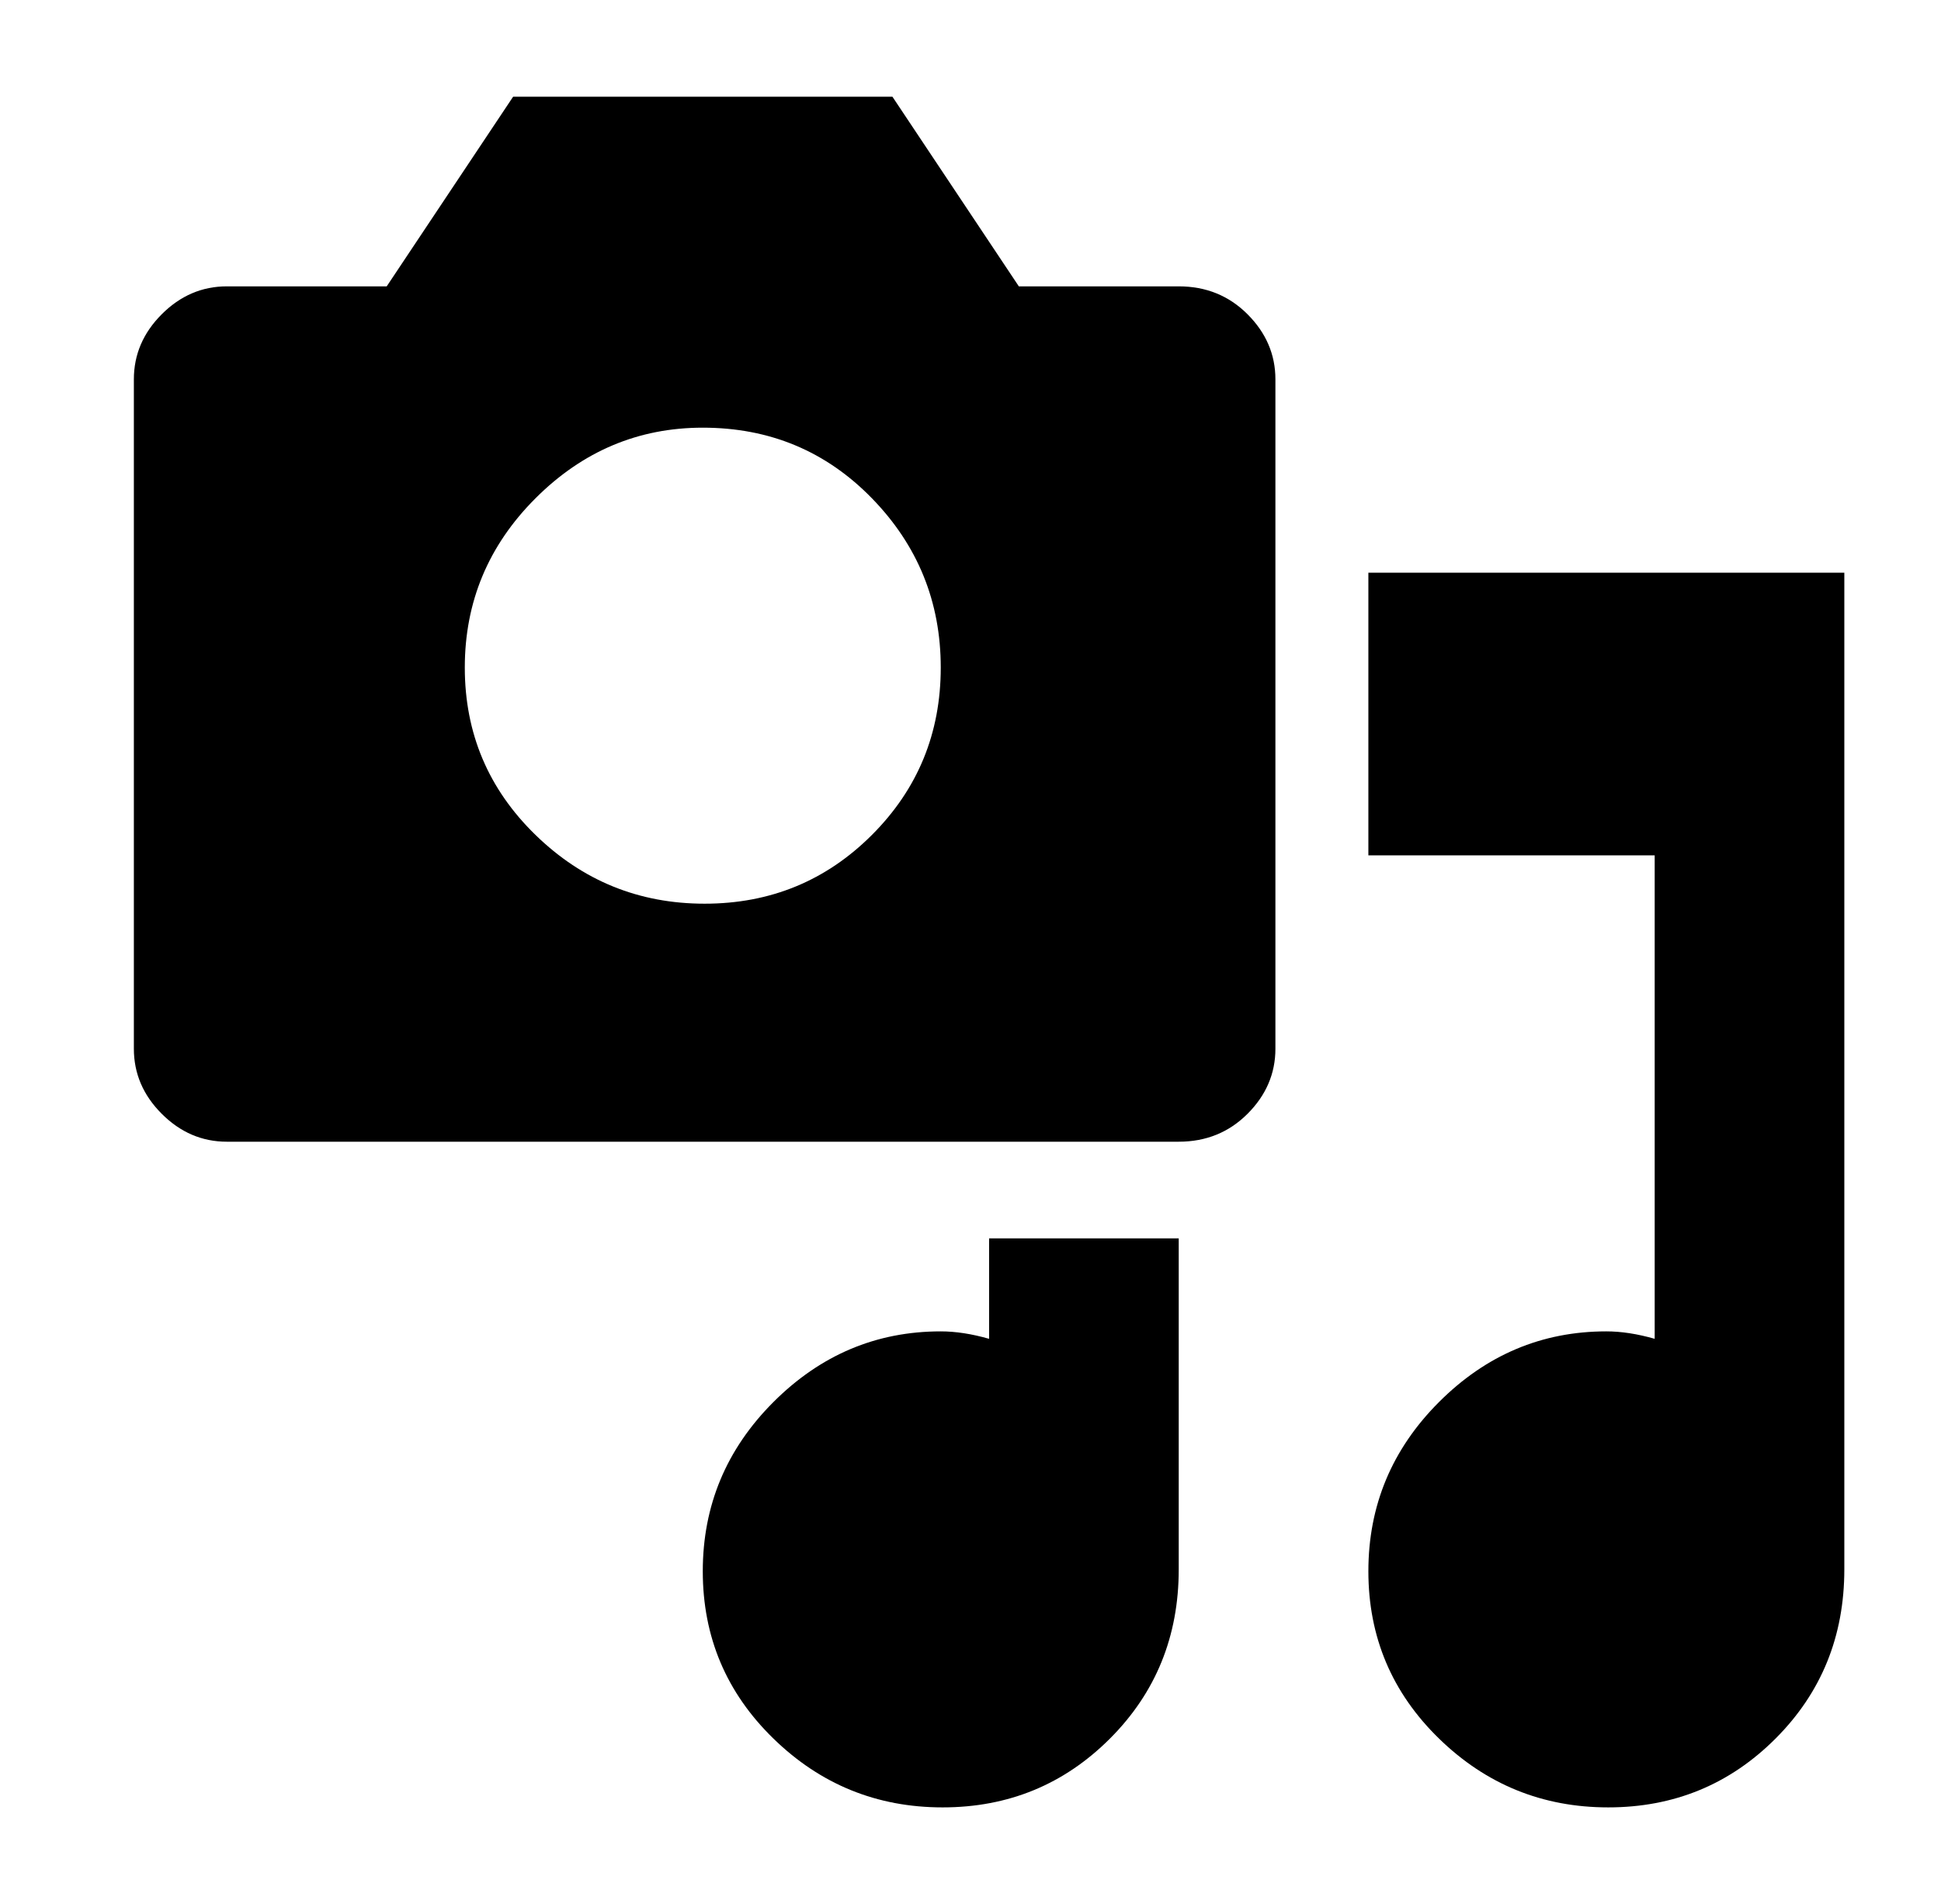 
<svg xmlns="http://www.w3.org/2000/svg" xmlns:xlink="http://www.w3.org/1999/xlink" version="1.1" viewBox="-10 0 522 512">
   <path fill="currentColor"
d="M333 282v-180q0 -10 -7.5 -17.5t-18.5 -7.5h-43l-34 -51h-102l-34 51h-43q-10 0 -17.5 7.5t-7.5 17.5v180q0 10 7.5 17.5t17.5 7.5h256q11 0 18.5 -7.5t7.5 -17.5zM179 115q27 0 45.5 19t18.5 45.5t-18.5 45t-45 18.5t-45.5 -18.5t-19 -45t19 -45.5t45 -19zM358 154h128
v268q0 27 -18.5 45.5t-45 18.5t-45.5 -18.5t-19 -45t19 -45.5t45 -19q6 0 13 2v-130h-77v-76zM256 360v-27h51v89q0 27 -18.5 45.5t-45 18.5t-45.5 -18.5t-19 -45t19 -45.5t45 -19q6 0 13 2z" />
</svg>
